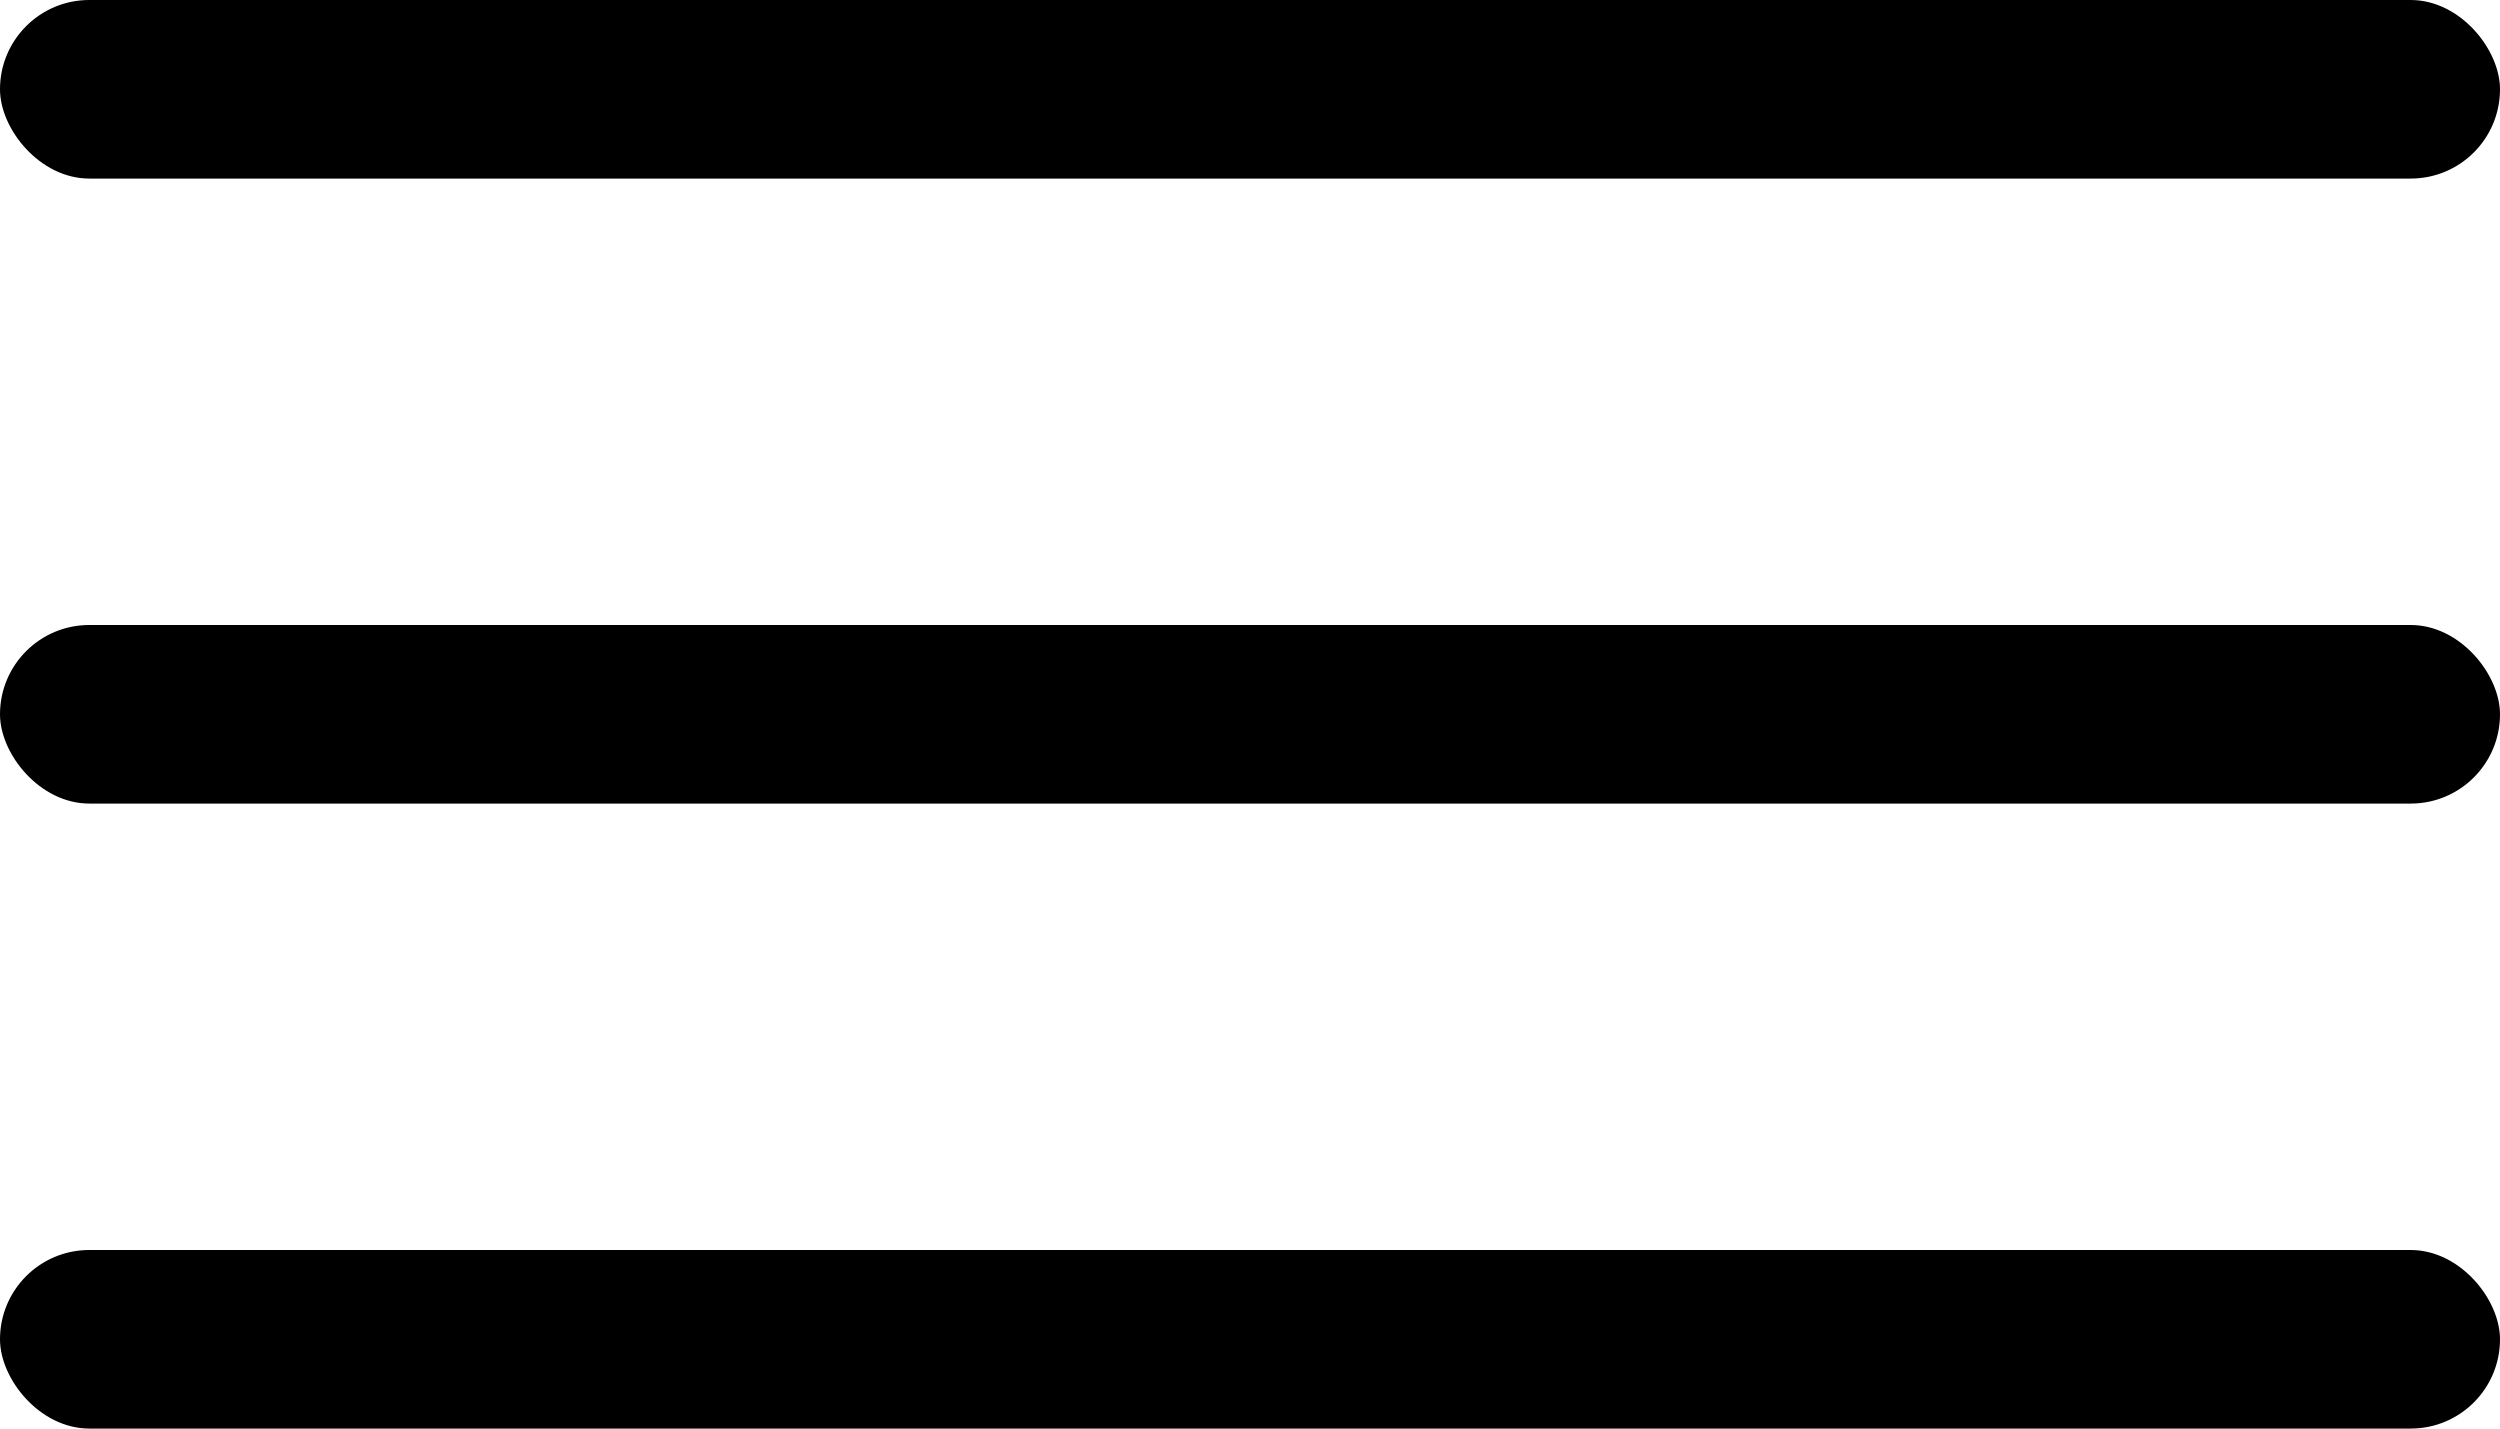 <svg width="28" height="16" viewBox="0 0 28 16" fill="none" xmlns="http://www.w3.org/2000/svg">
<rect width="28" height="2" rx="1" fill="black"/>
<rect y="7" width="28" height="2" rx="1" fill="black"/>
<rect y="14" width="28" height="2" rx="1" fill="black"/>
</svg>

